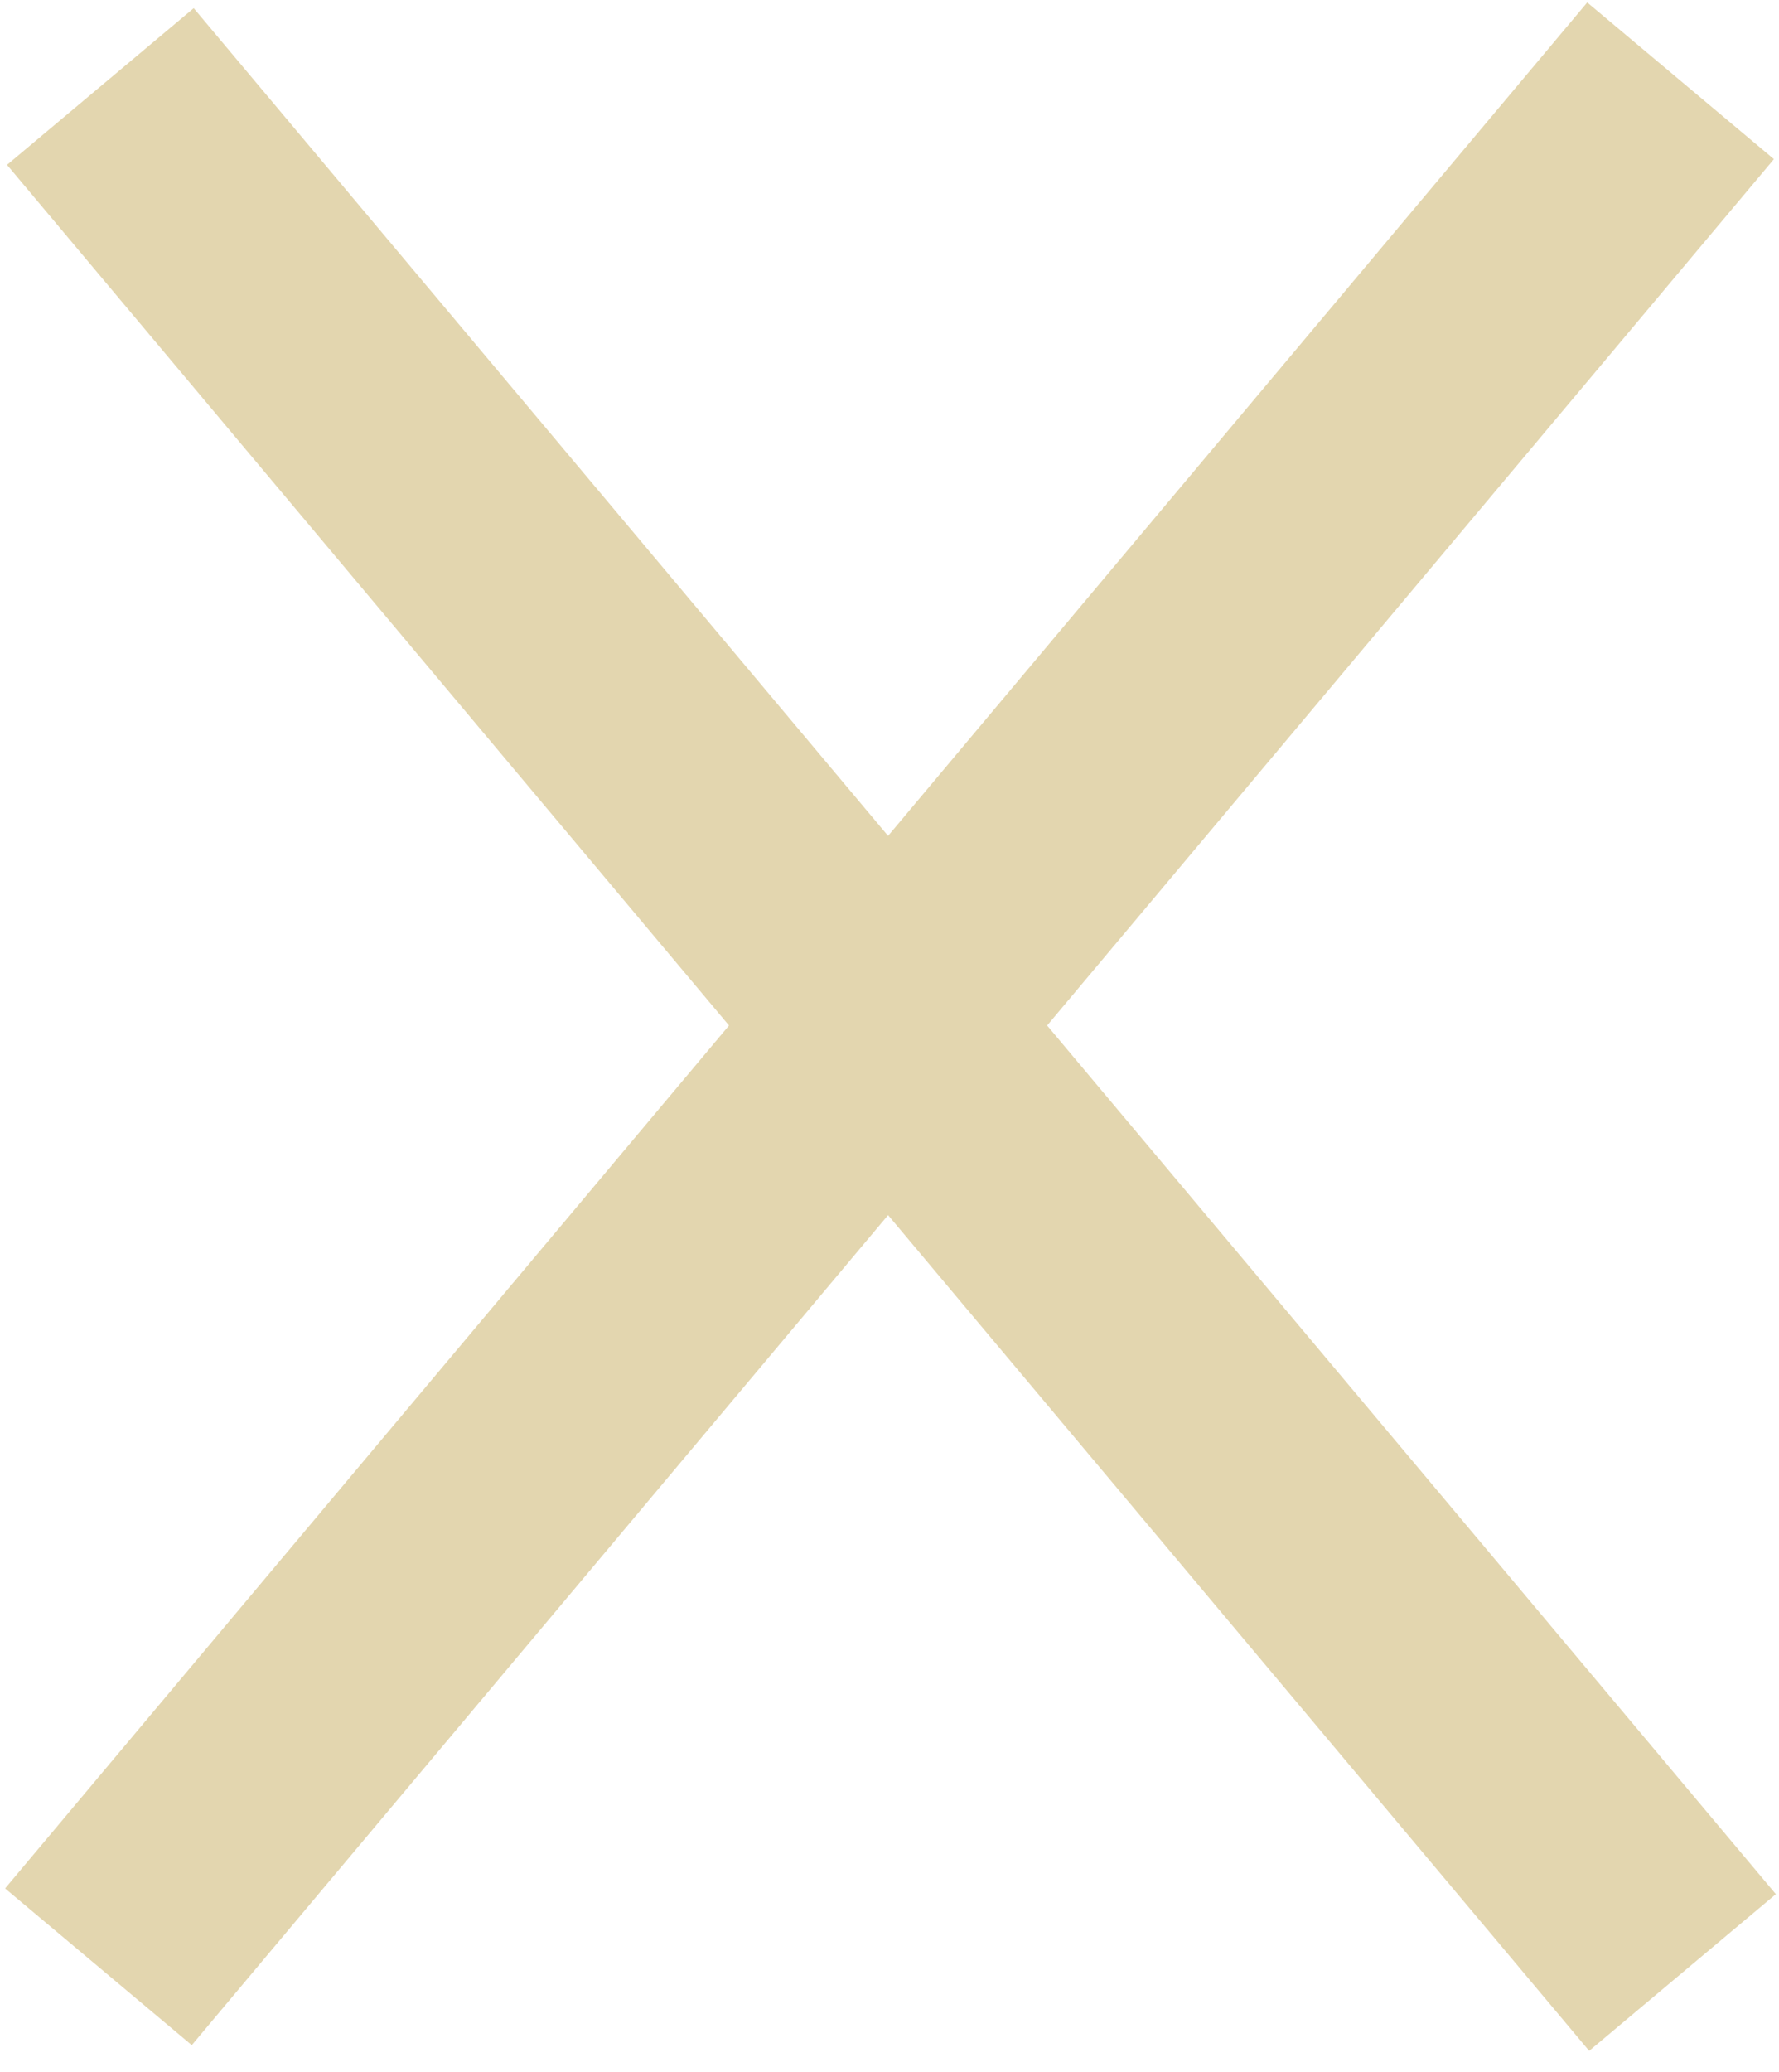 <svg width="73" height="85" viewBox="0 0 73 85" fill="none" xmlns="http://www.w3.org/2000/svg">
<rect x="7.949" y="0.335" width="101" height="10" transform="rotate(50 7.949 0.335)" fill="#E3D6AF"/>
<rect x="0.209" y="77.471" width="101" height="10" transform="rotate(-50 0.209 77.471)" fill="#E3D6AF"/>
</svg>
